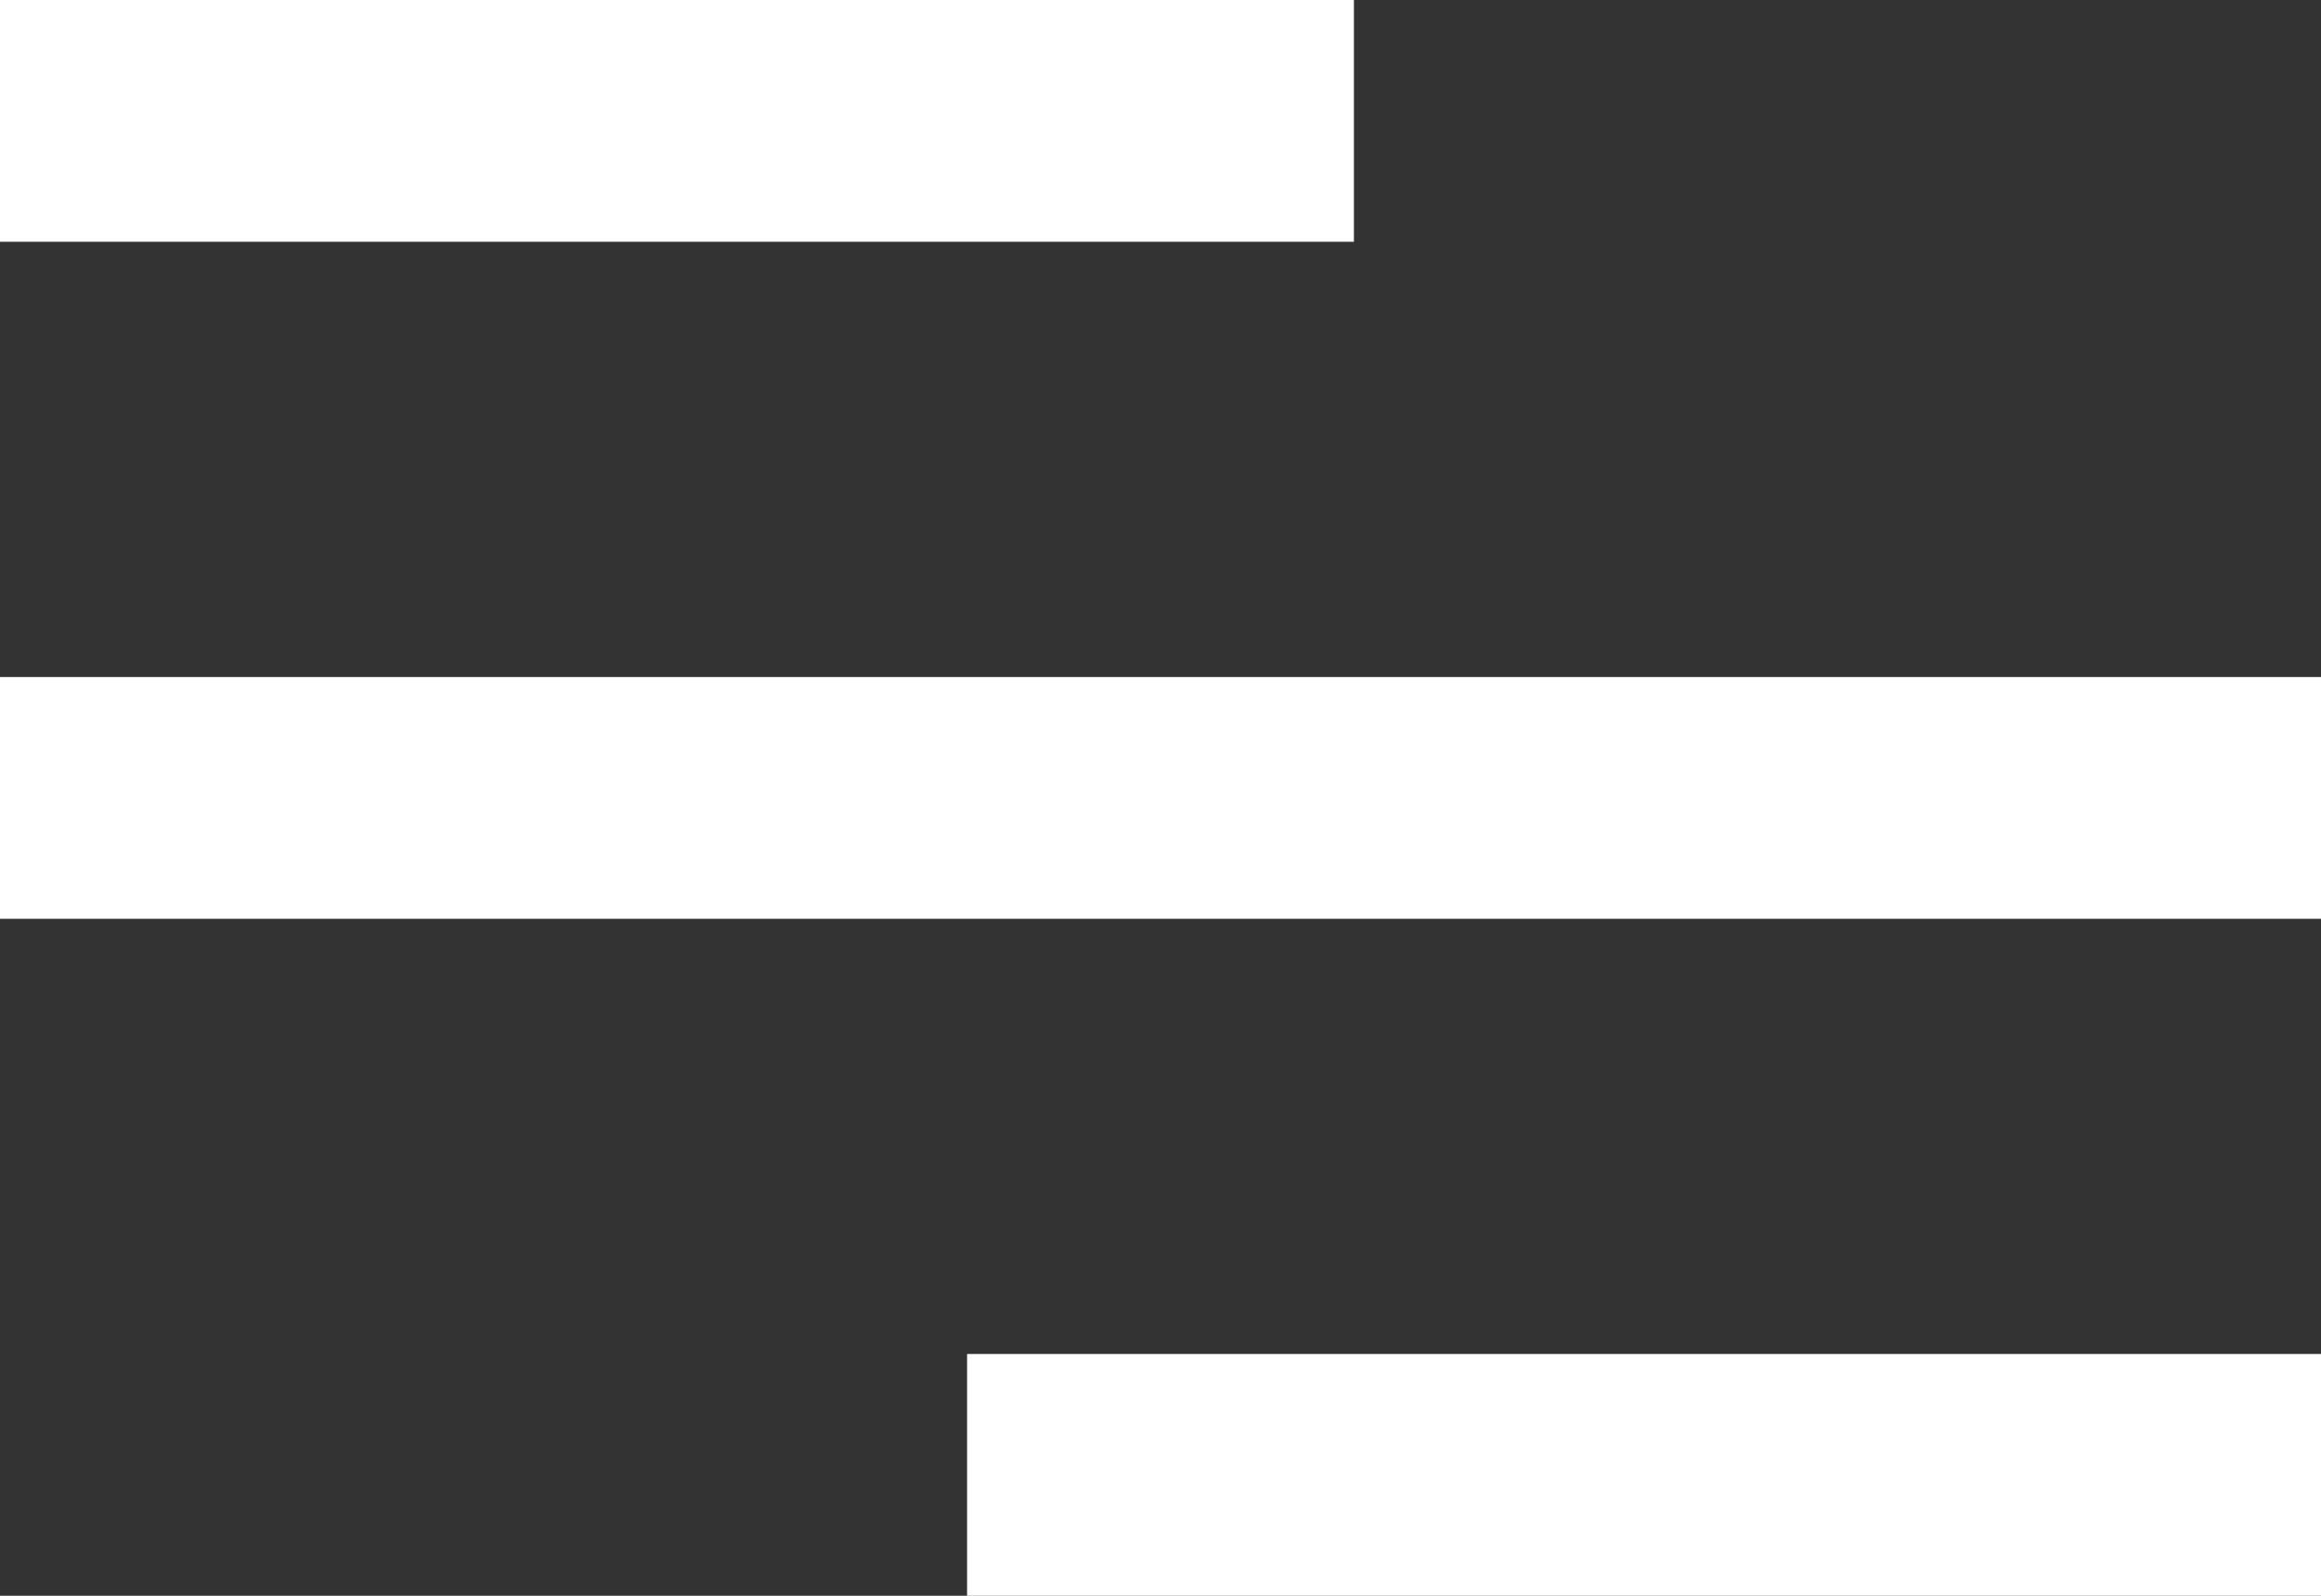 <svg xmlns="http://www.w3.org/2000/svg" viewBox="0 0 48 33">
  <rect x="0" y="0" width="48" height="33" fill="#333333" stroke="none"/>
  <defs>
    <style>
      .cls-1 {
        fill: #fff;
      }
    </style>
  </defs>
  <path id="Exclusion_1" data-name="Exclusion 1" class="cls-1" d="M48,33H20V28H48v5Zm0-14H0V14H48v5ZM28,5H0V0H28V5Z"/>
</svg>
